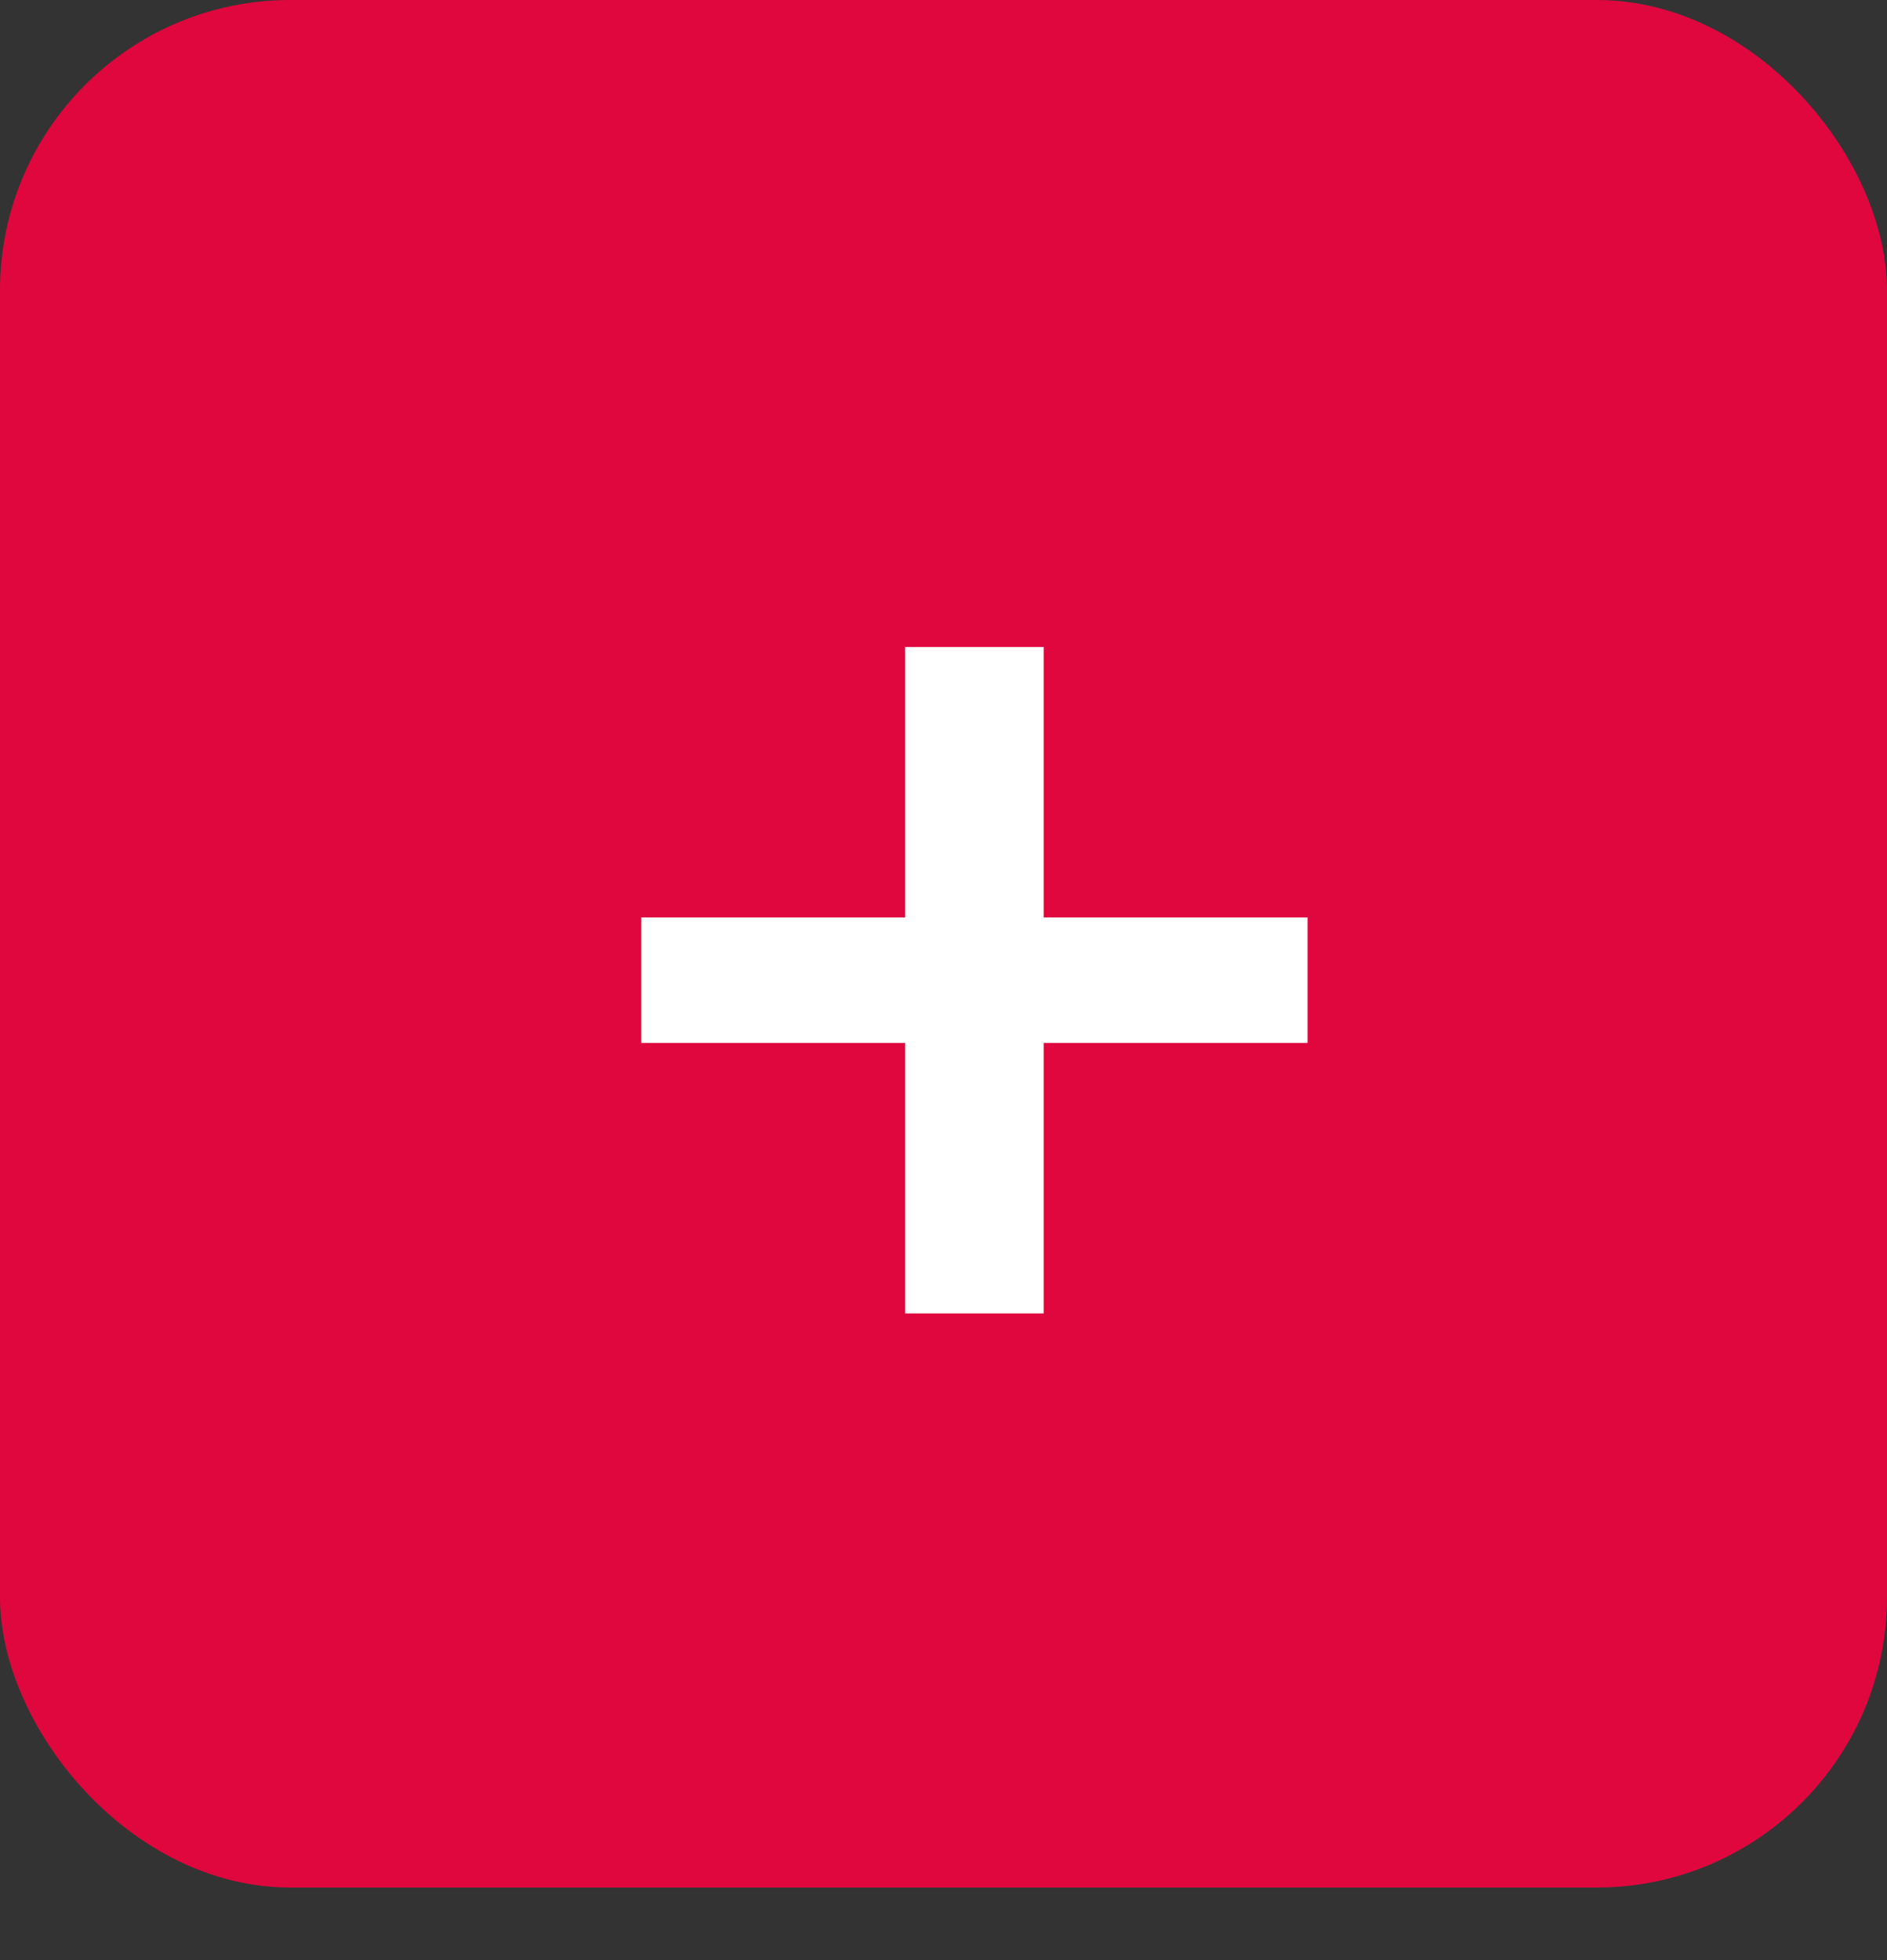 <svg width="26" height="27" viewBox="0 0 26 27" fill="none" xmlns="http://www.w3.org/2000/svg">
<rect x="0" y="0" width="26" height="27" fill="#333333" stroke="none"/>
<rect width="26" height="26" rx="4" fill="#E0073E"/>
<path d="M18.016 14.366H14.38V18.092H12.472V14.366H8.836V12.638H12.472V8.912H14.38V12.638H18.016V14.366Z" fill="white"/>
</svg>
